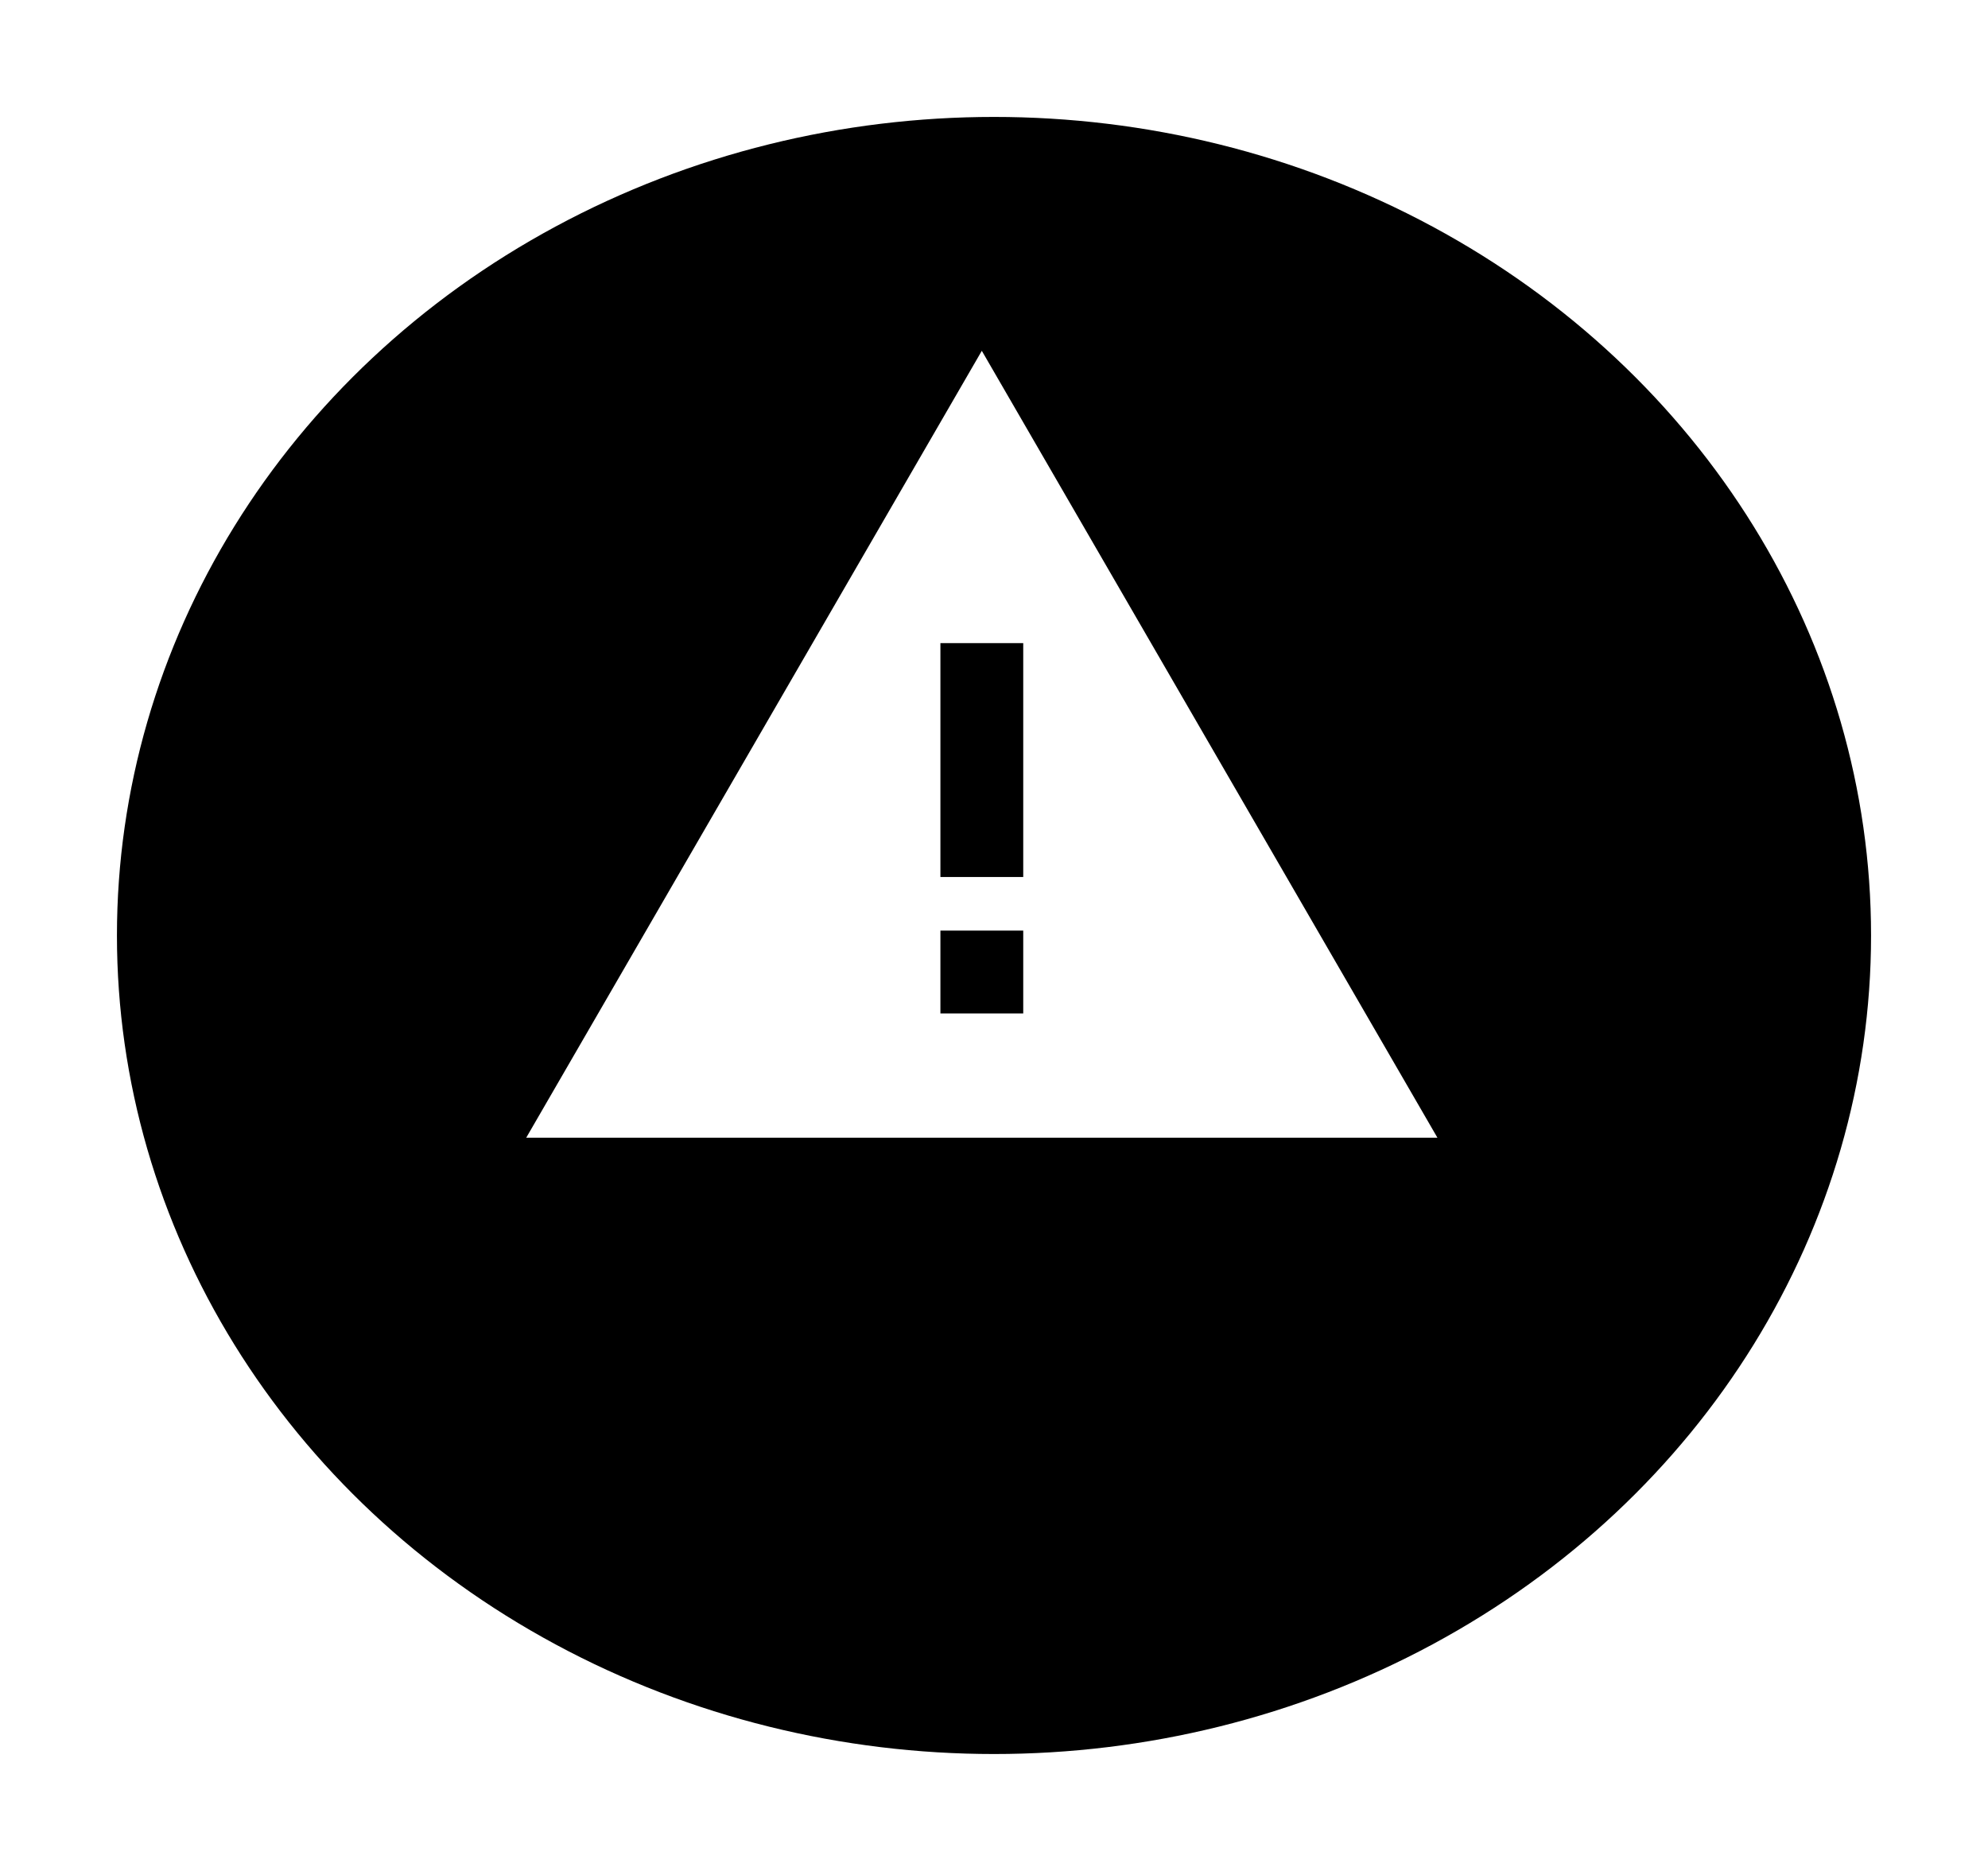 <svg width="68" height="64" viewBox="0 0 68 64" fill="none" xmlns="http://www.w3.org/2000/svg">
<g filter="url(#filter0_d_2109_212)">
<ellipse cx="34" cy="28" rx="30" ry="28" fill="black"/>
</g>
<path d="M18 38.917H49.167L33.583 12L18 38.917ZM35 34.667H32.167V31.833H35V34.667ZM35 30H32.167V22H33.5H35V30Z" fill="white"/>
<defs>
<filter id="filter0_d_2109_212" x="0" y="0" width="68" height="64" filterUnits="userSpaceOnUse" color-interpolation-filters="sRGB">
<feFlood flood-opacity="0" result="BackgroundImageFix"/>
<feColorMatrix in="SourceAlpha" type="matrix" values="0 0 0 0 0 0 0 0 0 0 0 0 0 0 0 0 0 0 127 0" result="hardAlpha"/>
<feOffset dy="4"/>
<feGaussianBlur stdDeviation="2"/>
<feComposite in2="hardAlpha" operator="out"/>
<feColorMatrix type="matrix" values="0 0 0 0 0 0 0 0 0 0 0 0 0 0 0 0 0 0 0.25 0"/>
<feBlend mode="normal" in2="BackgroundImageFix" result="effect1_dropShadow_2109_212"/>
<feBlend mode="normal" in="SourceGraphic" in2="effect1_dropShadow_2109_212" result="shape"/>
</filter>
</defs>
</svg>
